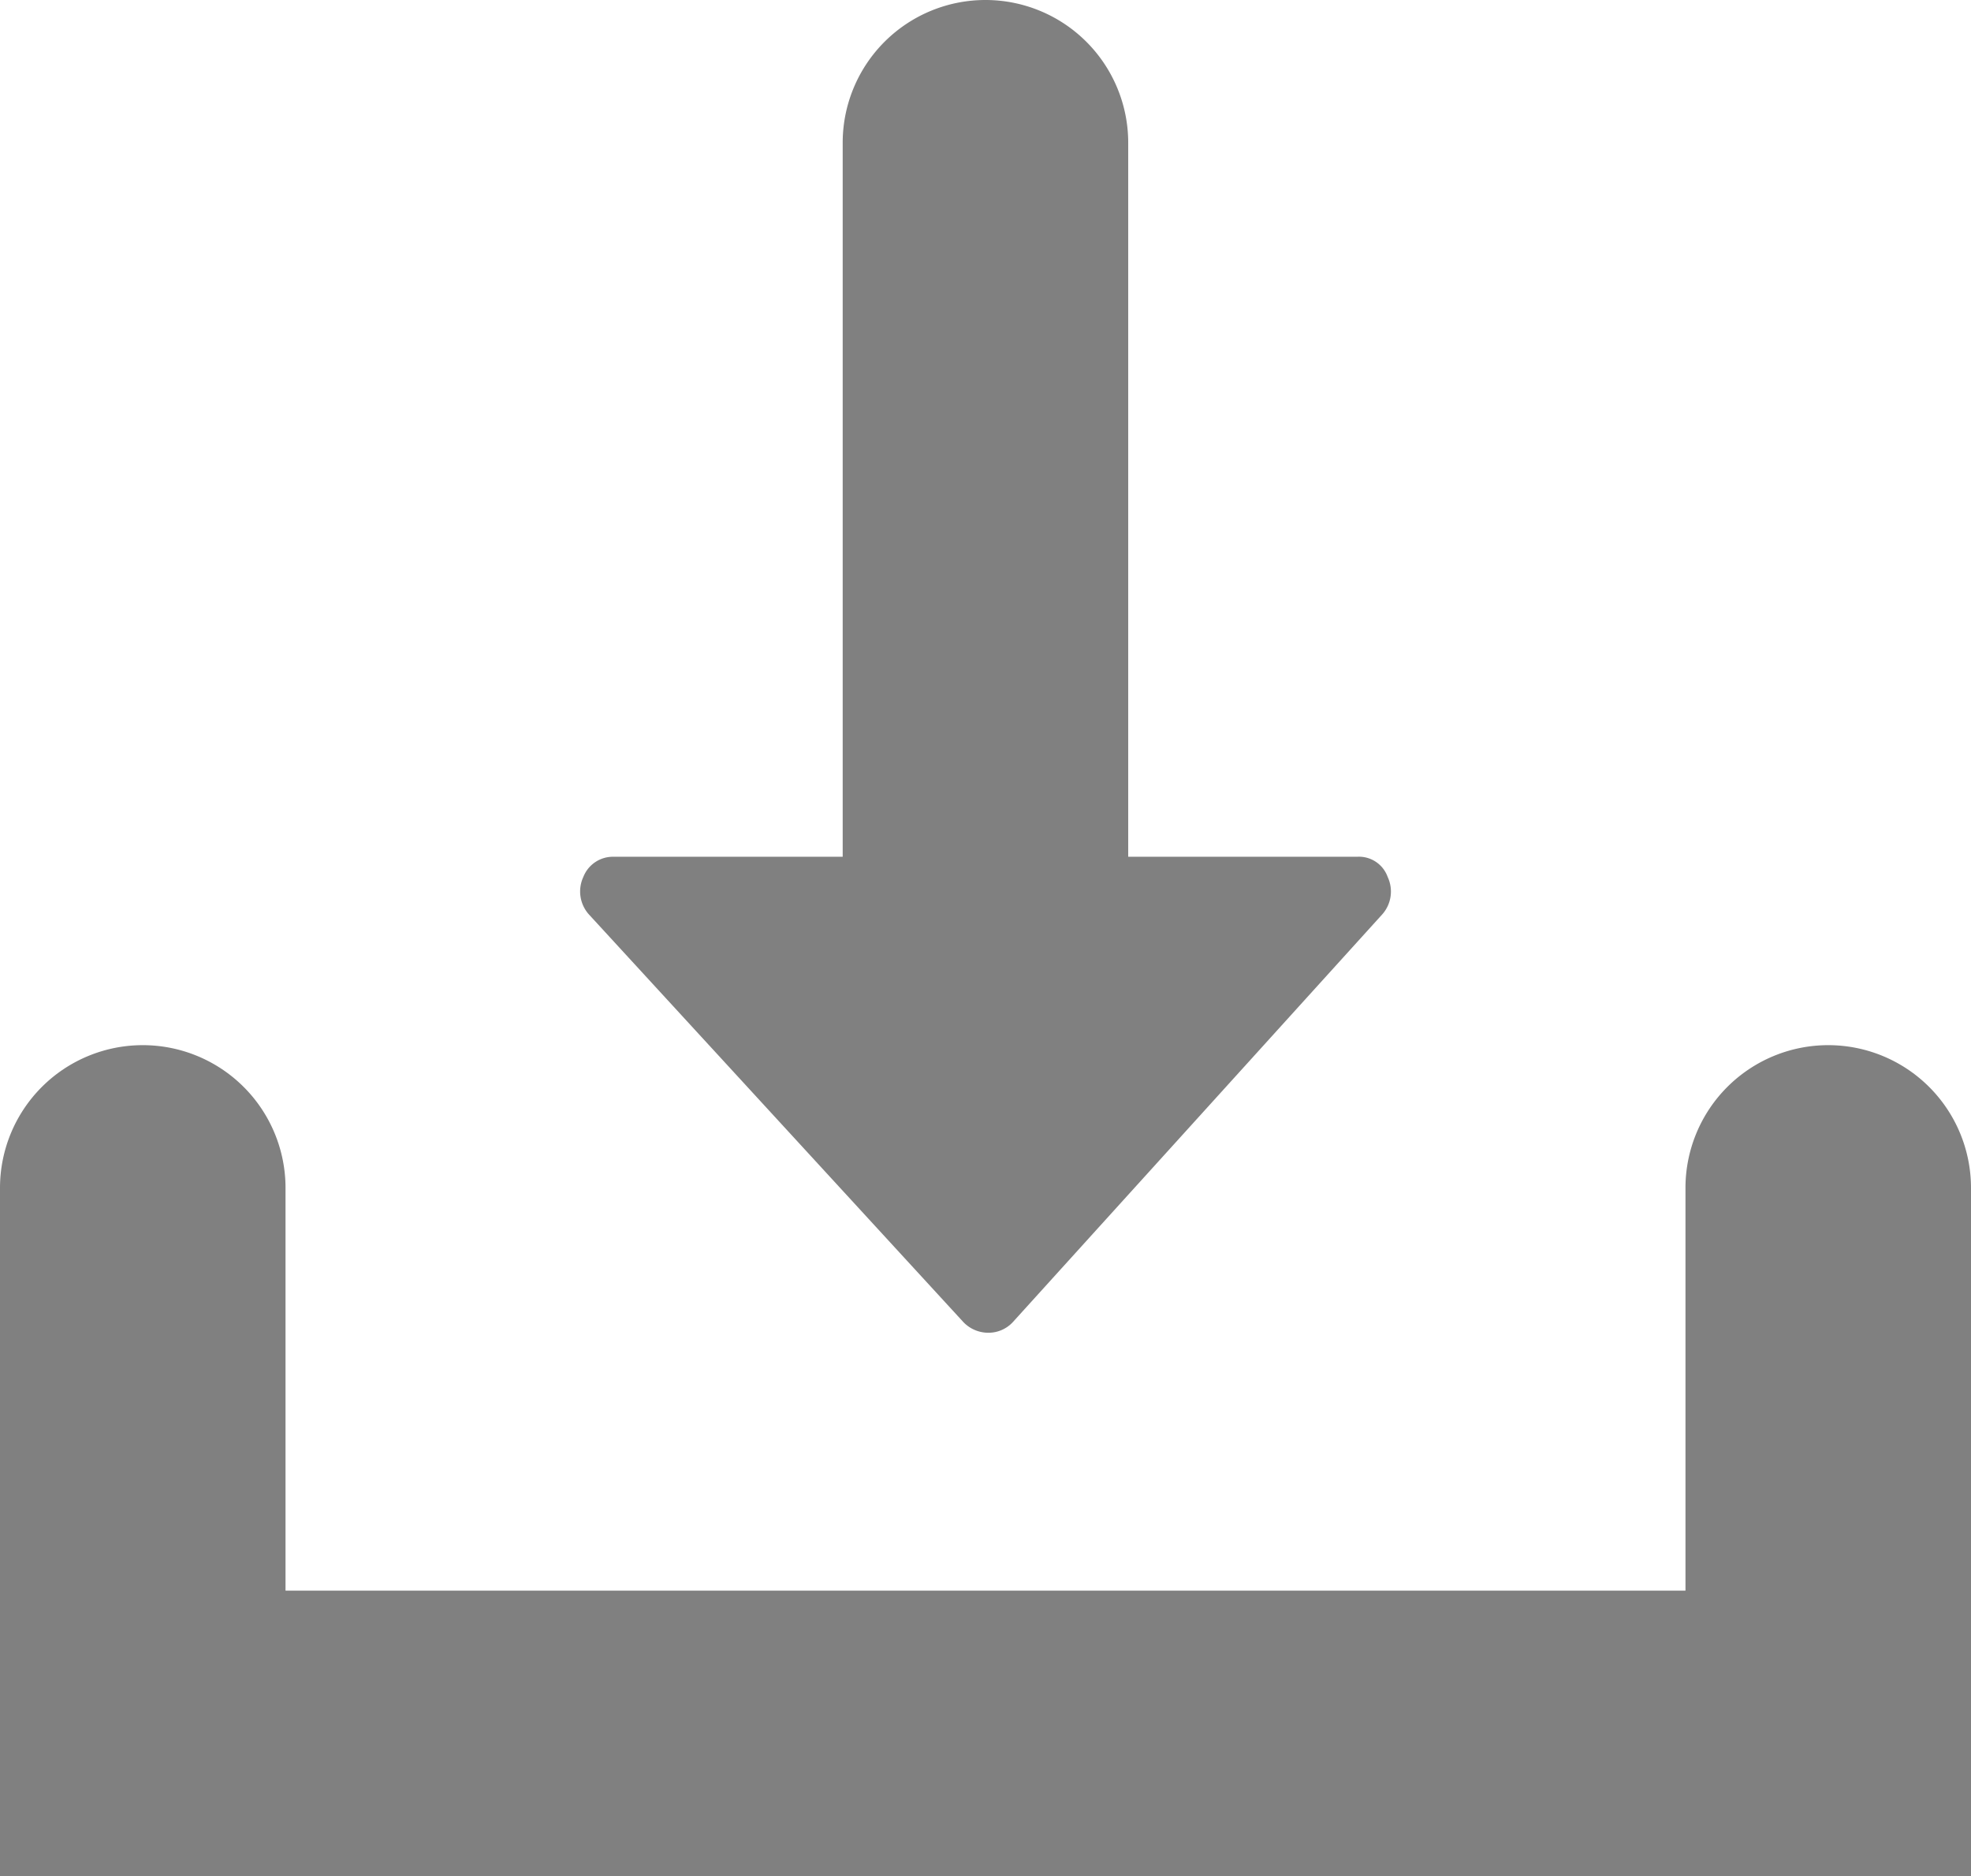 <svg xmlns="http://www.w3.org/2000/svg" width="20.709" height="19.709" viewBox="0 0 20.709 19.709">
  <title>download_filesystem</title>
  <g>
    <path d="M19.209,10.979a1.5,1.5,0,0,0-1.5,1.5V16.709H3V12.479a1.5,1.5,0,0,0-3,0V19.709H20.709V12.479A1.5,1.5,0,0,0,19.209,10.979Z" fill="gray"/>
    <path d="M10.122,13.888A.362.362,0,0,0,10.388,14a.348.348,0,0,0,.254-.112L14.525,9.603a.361.361,0,0,0,.055-.391A.32.32,0,0,0,14.259,9H11.854V1.5a1.5,1.5,0,0,0-3,0V9H6.45a.334.334,0,0,0-.321.212.362.362,0,0,0,.056.391Z" fill="gray"/>
  </g>
</svg>
